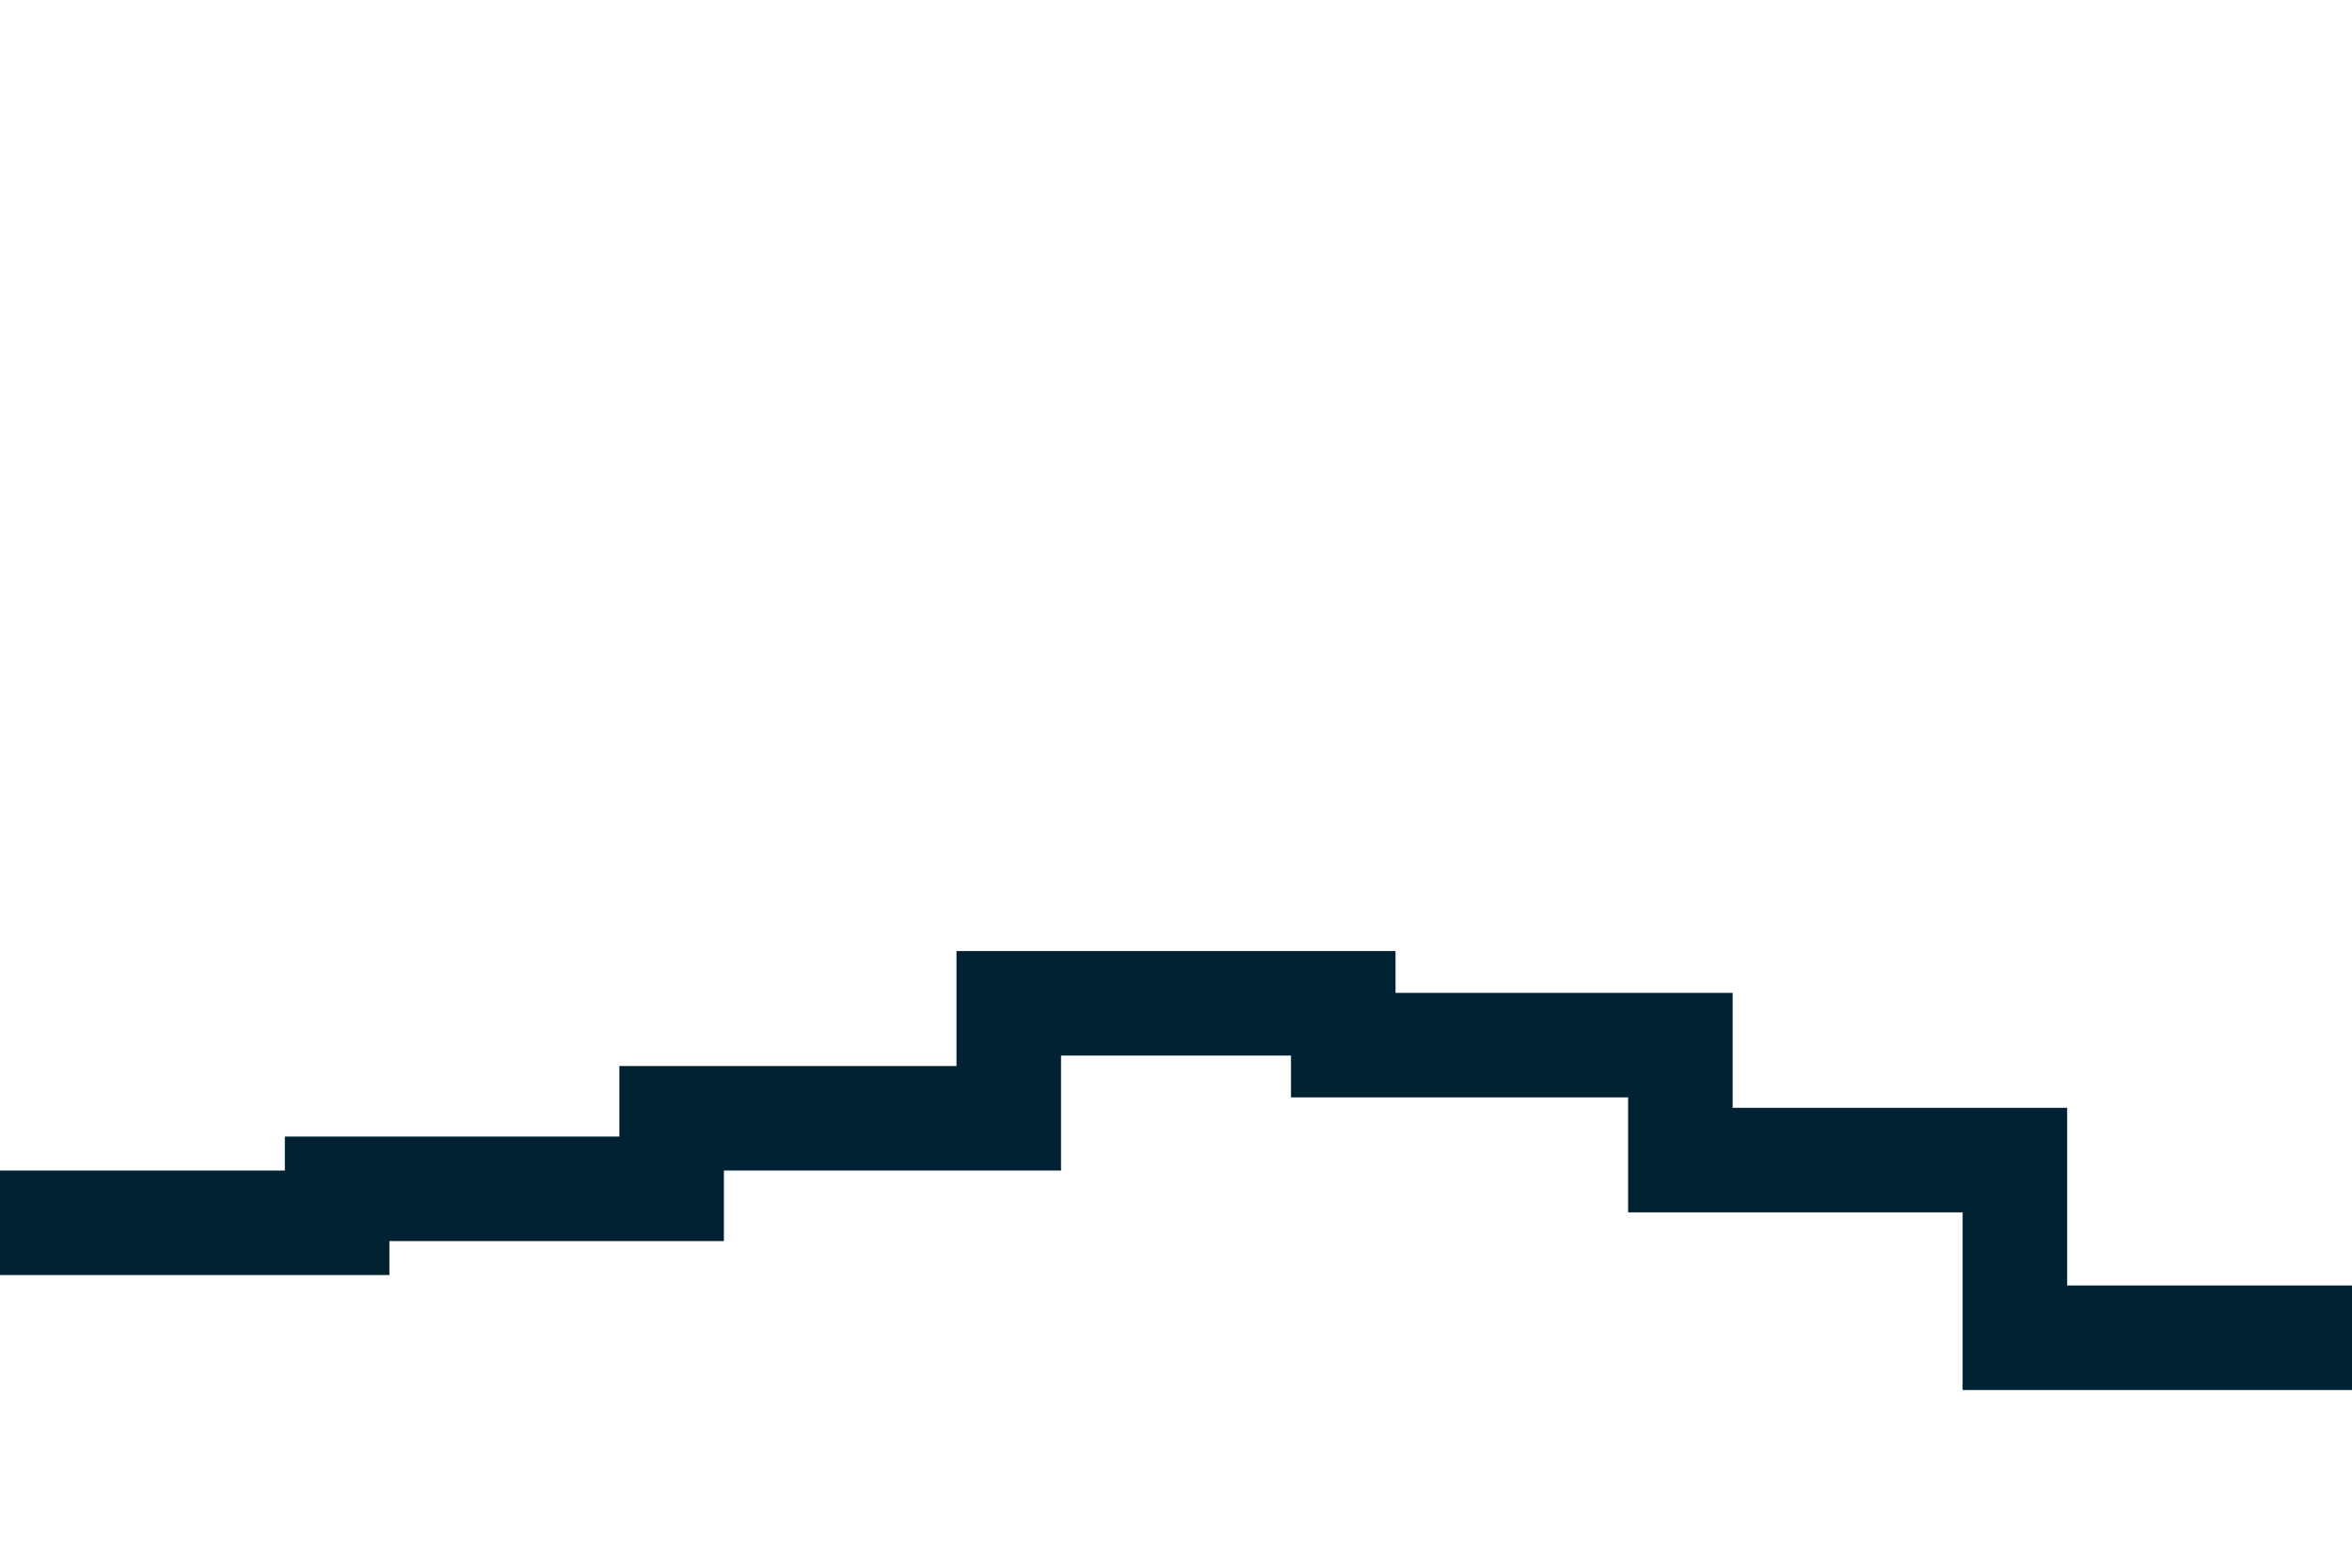 <svg id="visual" viewBox="0 0 900 600" width="900" height="600" xmlns="http://www.w3.org/2000/svg" xmlns:xlink="http://www.w3.org/1999/xlink" version="1.1"><rect x="0" y="0" width="900" height="600" fill="#FFFFFF"></rect><path d="M0 468L129 468L129 455L257 455L257 428L386 428L386 384L514 384L514 400L643 400L643 444L771 444L771 512L900 512" fill="none" stroke-linecap="square" stroke-linejoin="miter" stroke="#002233" stroke-width="40"></path></svg>